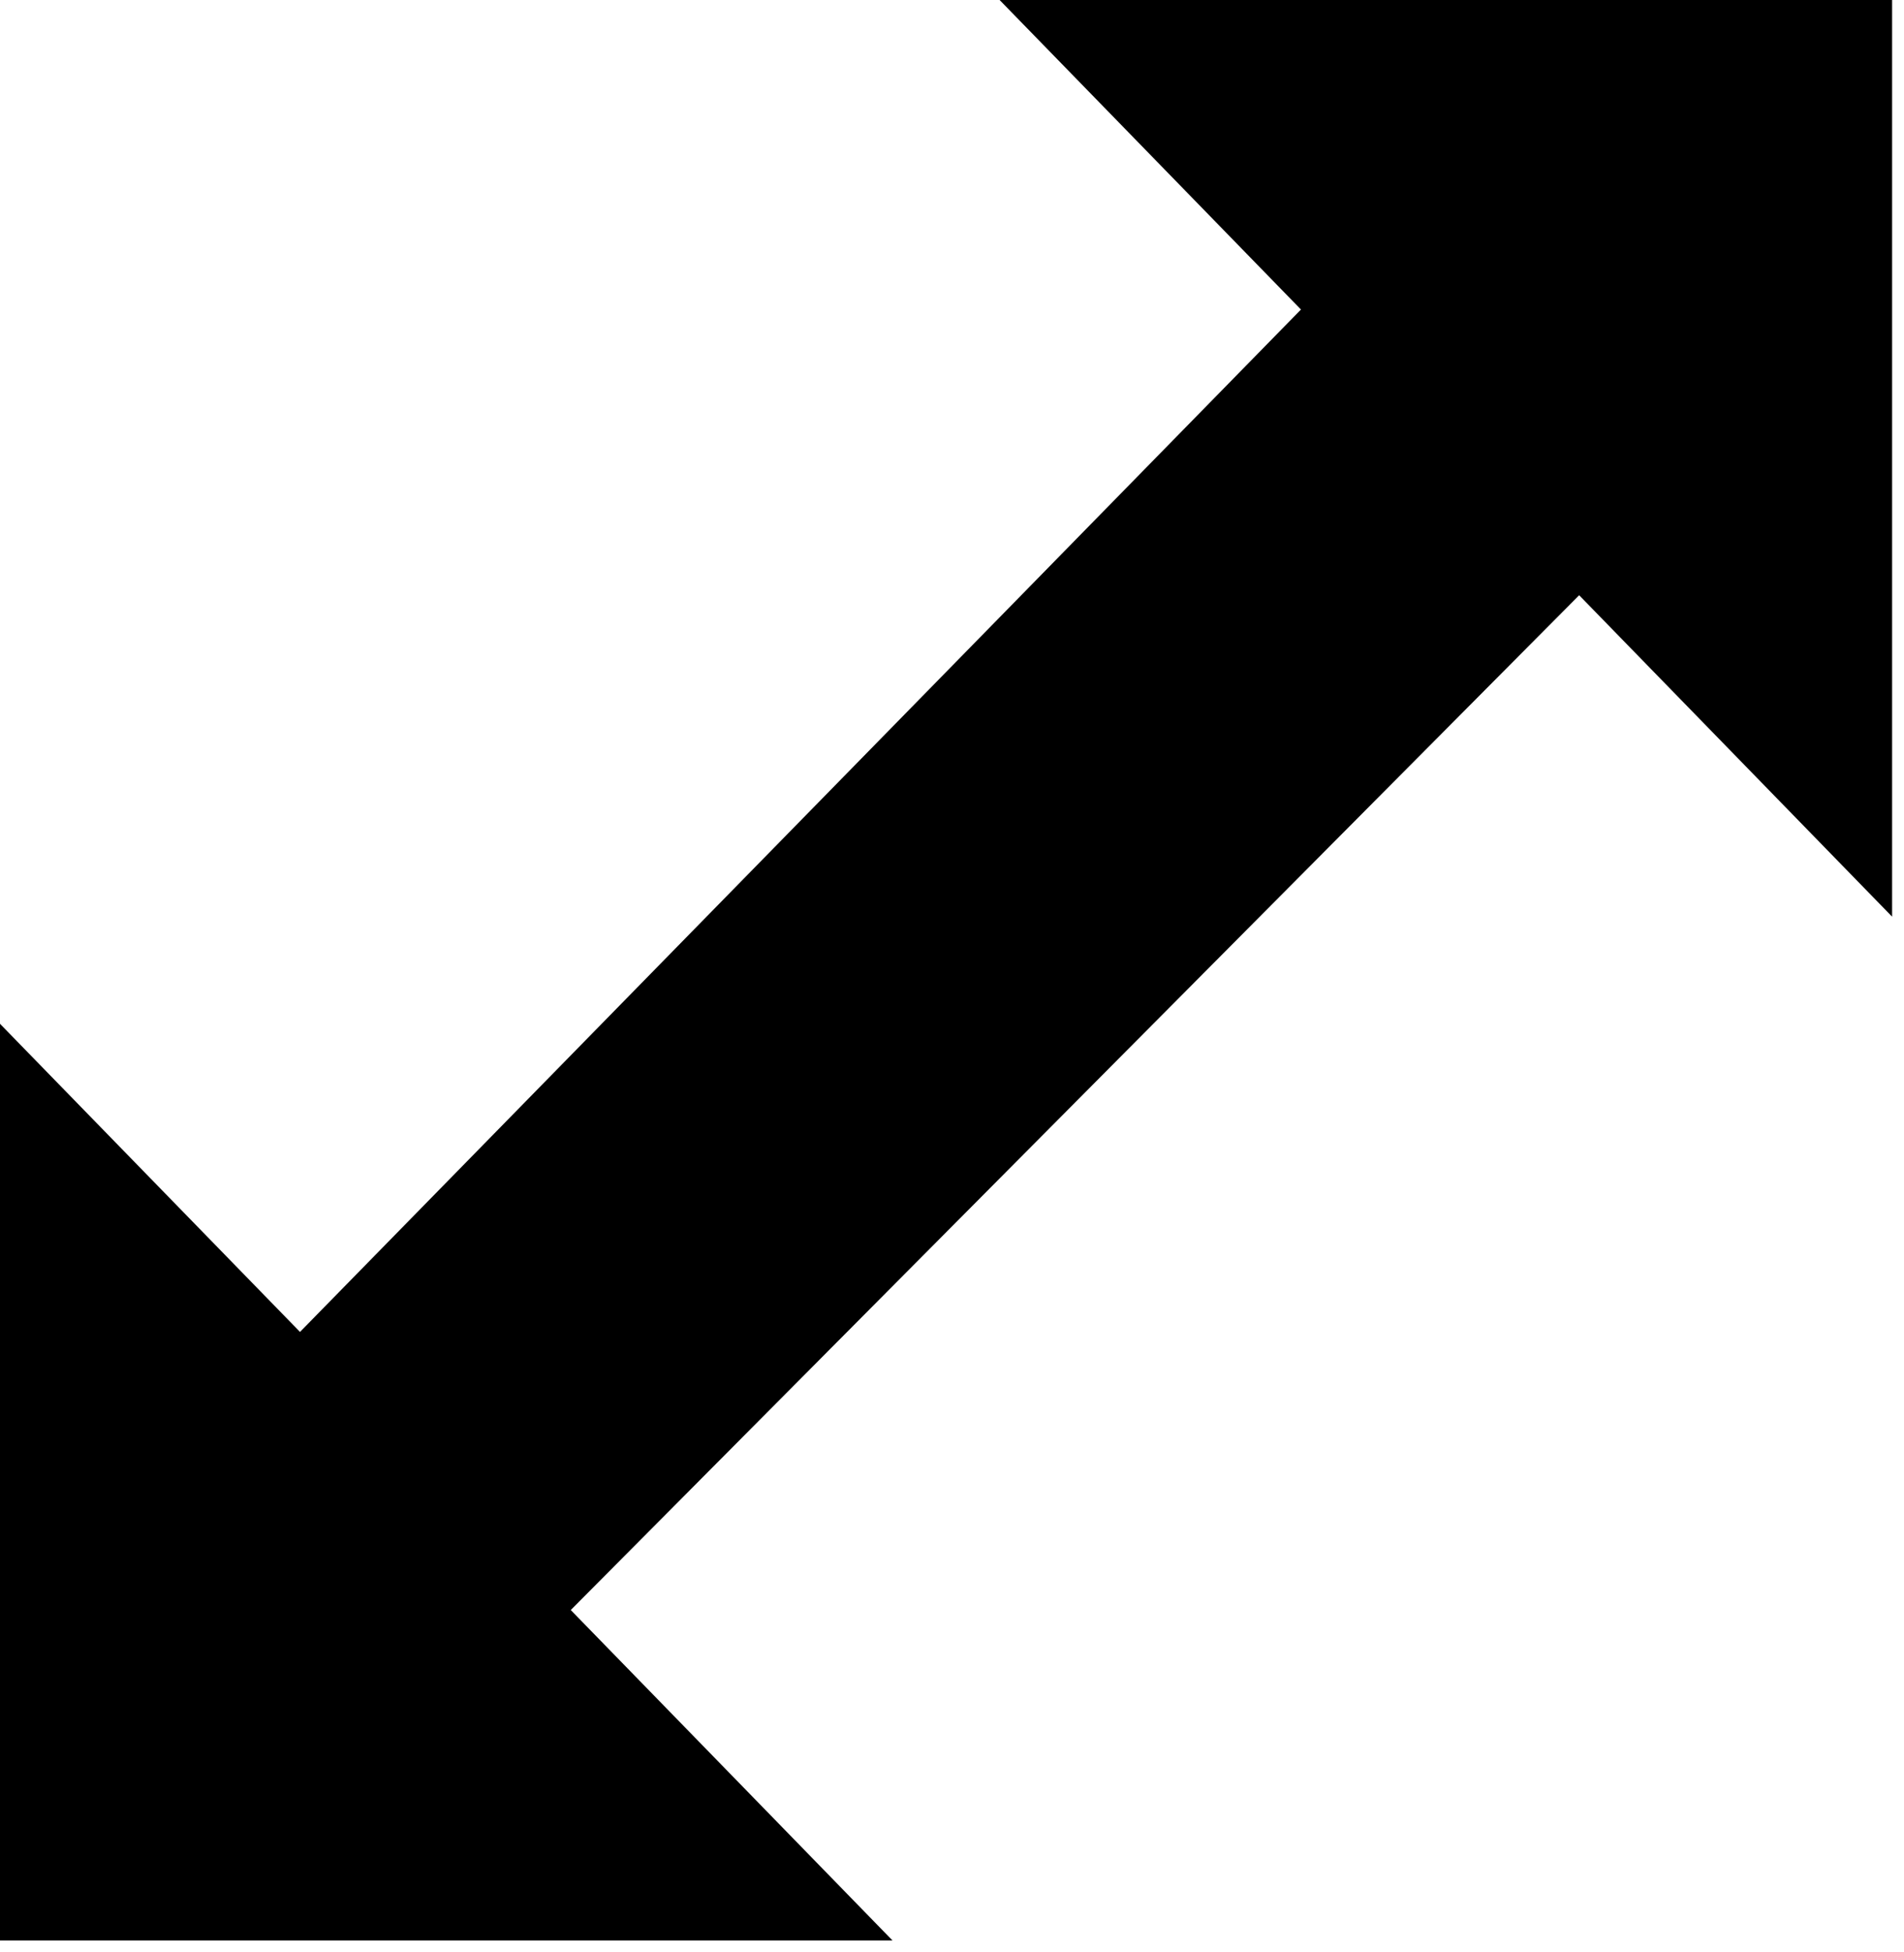 <svg width="80" height="82" viewBox="0 0 80 82" fill="currentcolor" xmlns="http://www.w3.org/2000/svg">
<path d="M23.623 67.97L36.315 81H0.5V44.23L12.247 56.29L12.604 56.657L12.962 56.291L55.02 13.35L55.361 13.001L55.02 12.651L43.185 0.5H79V37.27L66.709 24.651L66.354 24.287L65.996 24.648L23.627 67.269L23.28 67.617L23.623 67.97Z" fill="currentcolor" stroke="currentcolor"/>
</svg>
